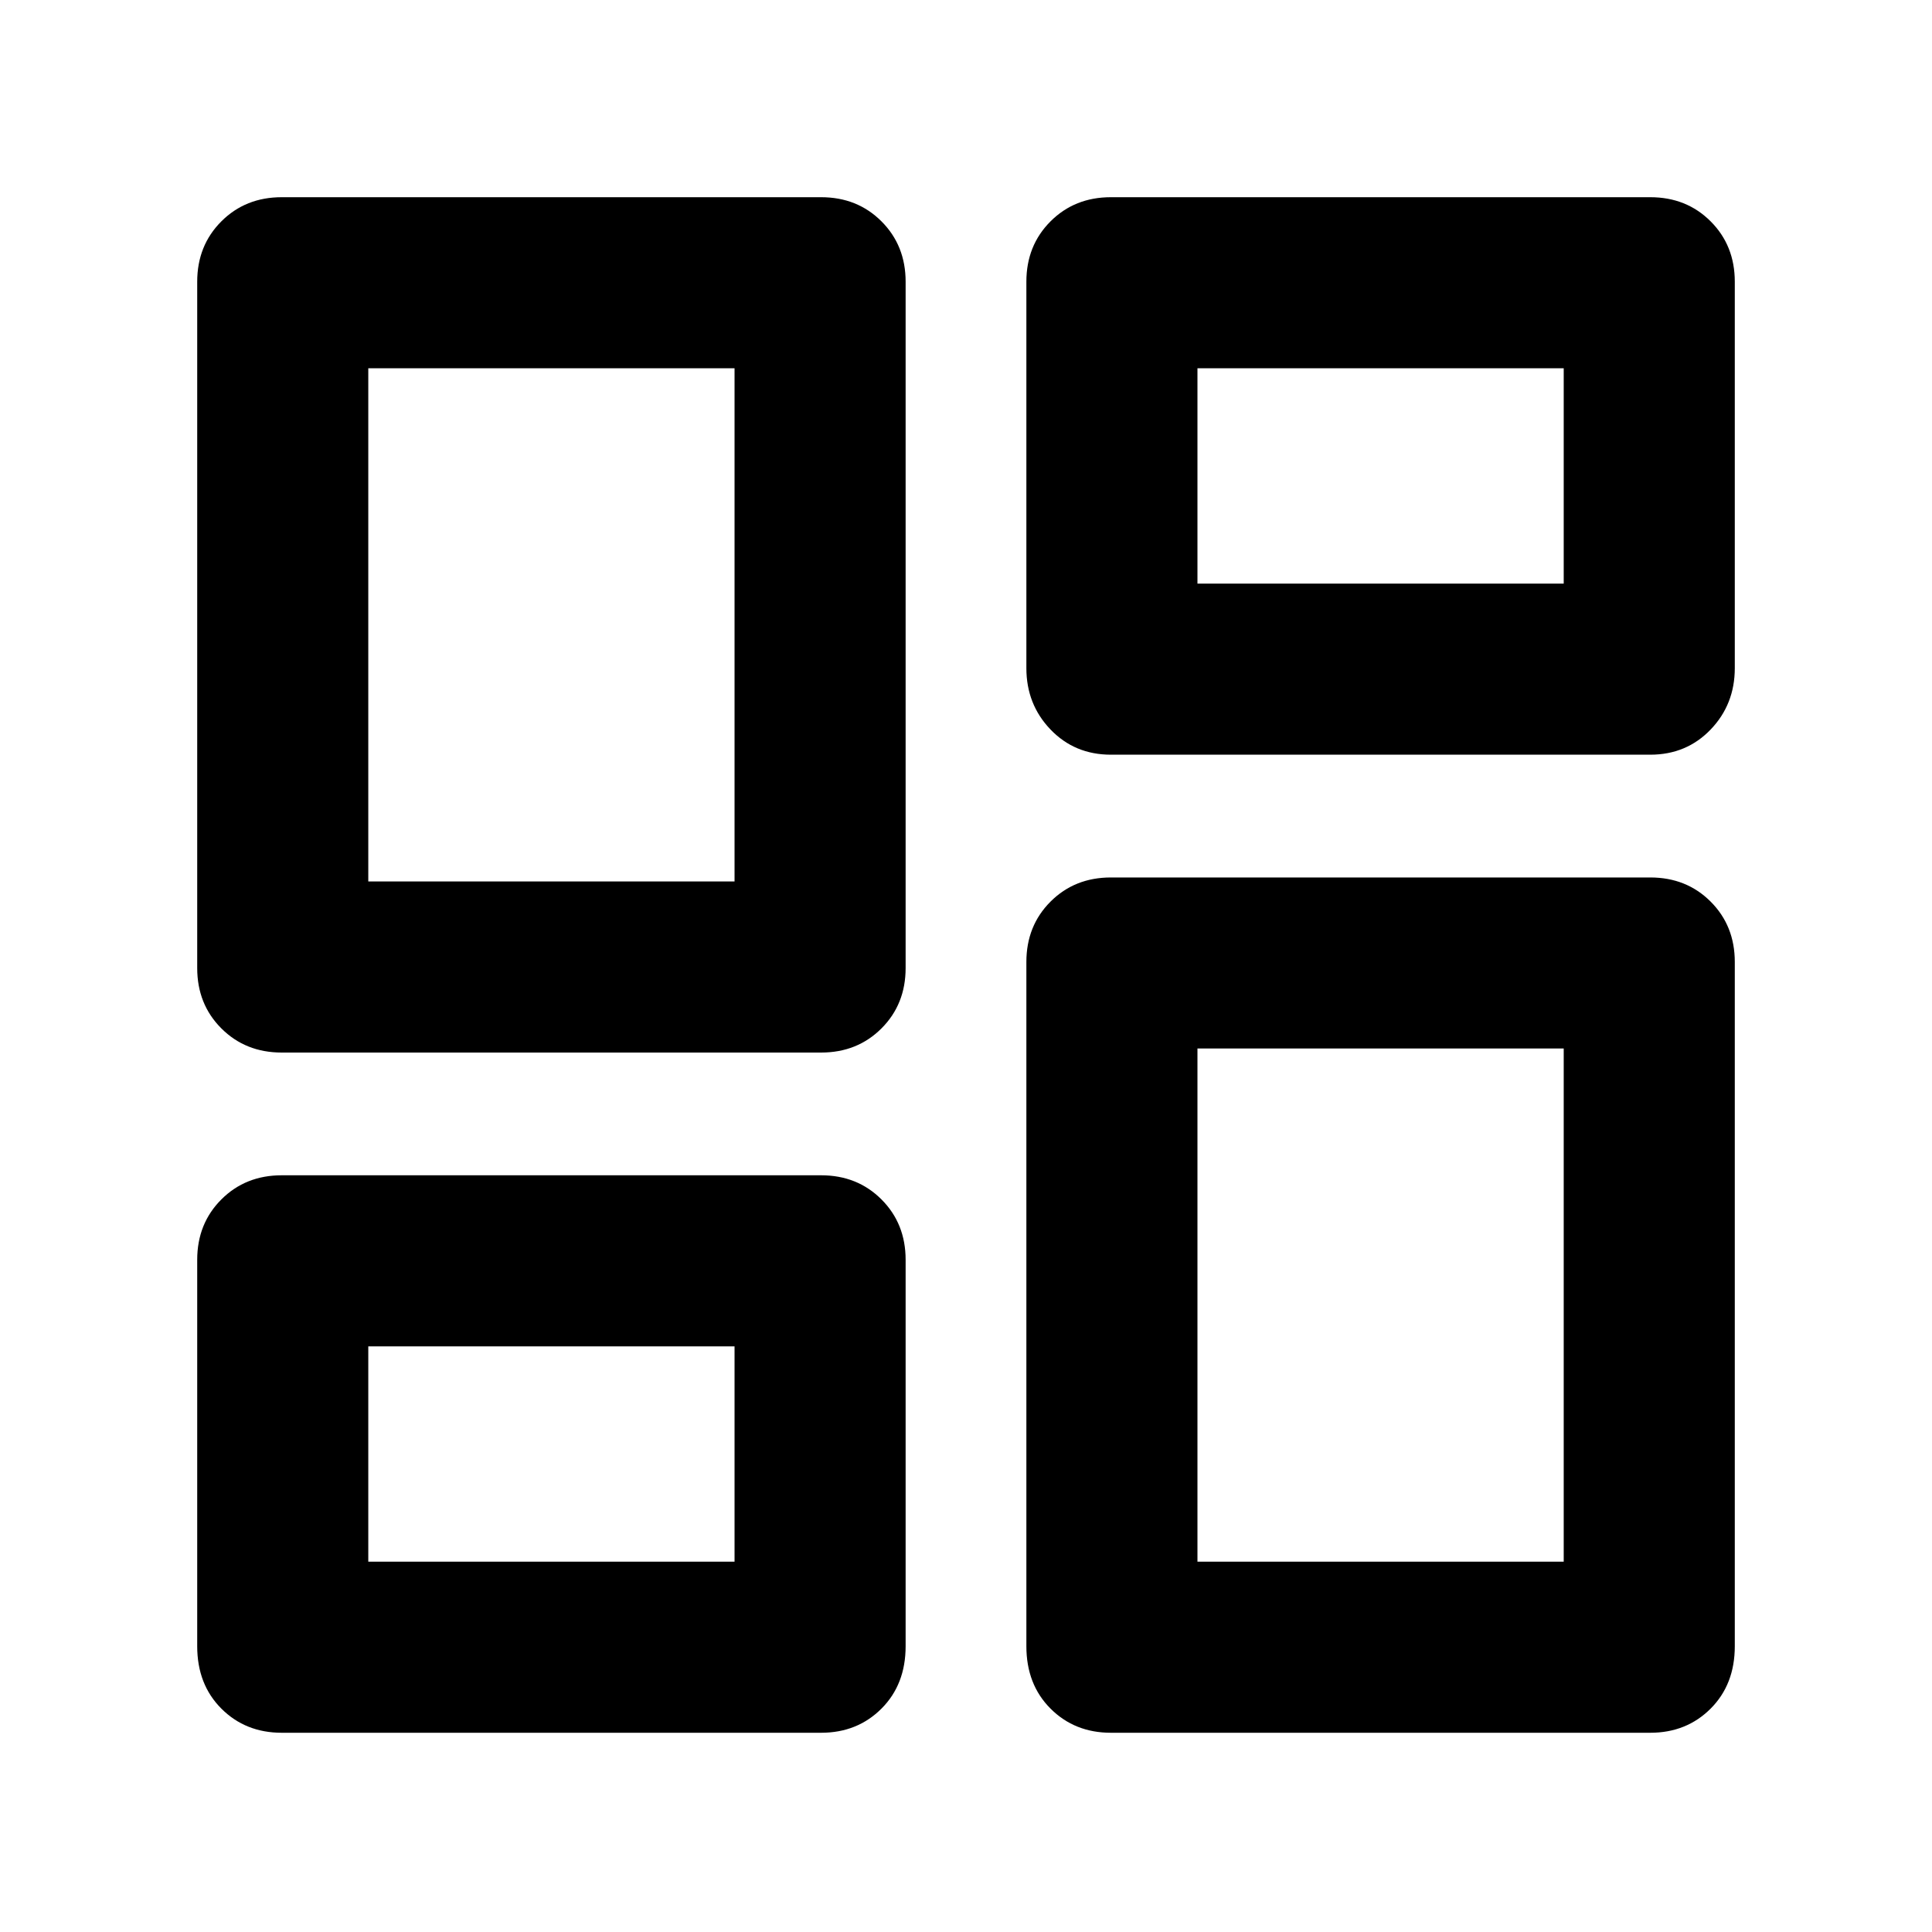 <svg xmlns="http://www.w3.org/2000/svg" height="40" width="40"><path d="M21.25 13.833V5.833Q21.25 5.083 21.75 4.583Q22.25 4.083 23 4.083H34.167Q34.917 4.083 35.417 4.583Q35.917 5.083 35.917 5.833V13.833Q35.917 14.583 35.417 15.104Q34.917 15.625 34.167 15.625H23Q22.25 15.625 21.75 15.104Q21.25 14.583 21.25 13.833ZM4.083 20.042V5.833Q4.083 5.083 4.583 4.583Q5.083 4.083 5.833 4.083H17Q17.75 4.083 18.25 4.583Q18.75 5.083 18.75 5.833V20.042Q18.75 20.792 18.25 21.292Q17.75 21.792 17 21.792H5.833Q5.083 21.792 4.583 21.292Q4.083 20.792 4.083 20.042ZM21.25 34.083V19.917Q21.25 19.167 21.75 18.667Q22.25 18.167 23 18.167H34.167Q34.917 18.167 35.417 18.667Q35.917 19.167 35.917 19.917V34.083Q35.917 34.875 35.417 35.375Q34.917 35.875 34.167 35.875H23Q22.25 35.875 21.75 35.375Q21.25 34.875 21.25 34.083ZM4.083 34.083V26.083Q4.083 25.333 4.583 24.833Q5.083 24.333 5.833 24.333H17Q17.75 24.333 18.25 24.833Q18.75 25.333 18.75 26.083V34.083Q18.75 34.875 18.25 35.375Q17.75 35.875 17 35.875H5.833Q5.083 35.875 4.583 35.375Q4.083 34.875 4.083 34.083ZM7.625 18.25H15.208V7.625H7.625ZM24.792 32.333H32.375V21.708H24.792ZM24.792 12.083H32.375V7.625H24.792ZM7.625 32.333H15.208V27.875H7.625ZM15.208 18.25ZM24.792 12.083ZM24.792 21.708ZM15.208 27.875Z"/></svg>
